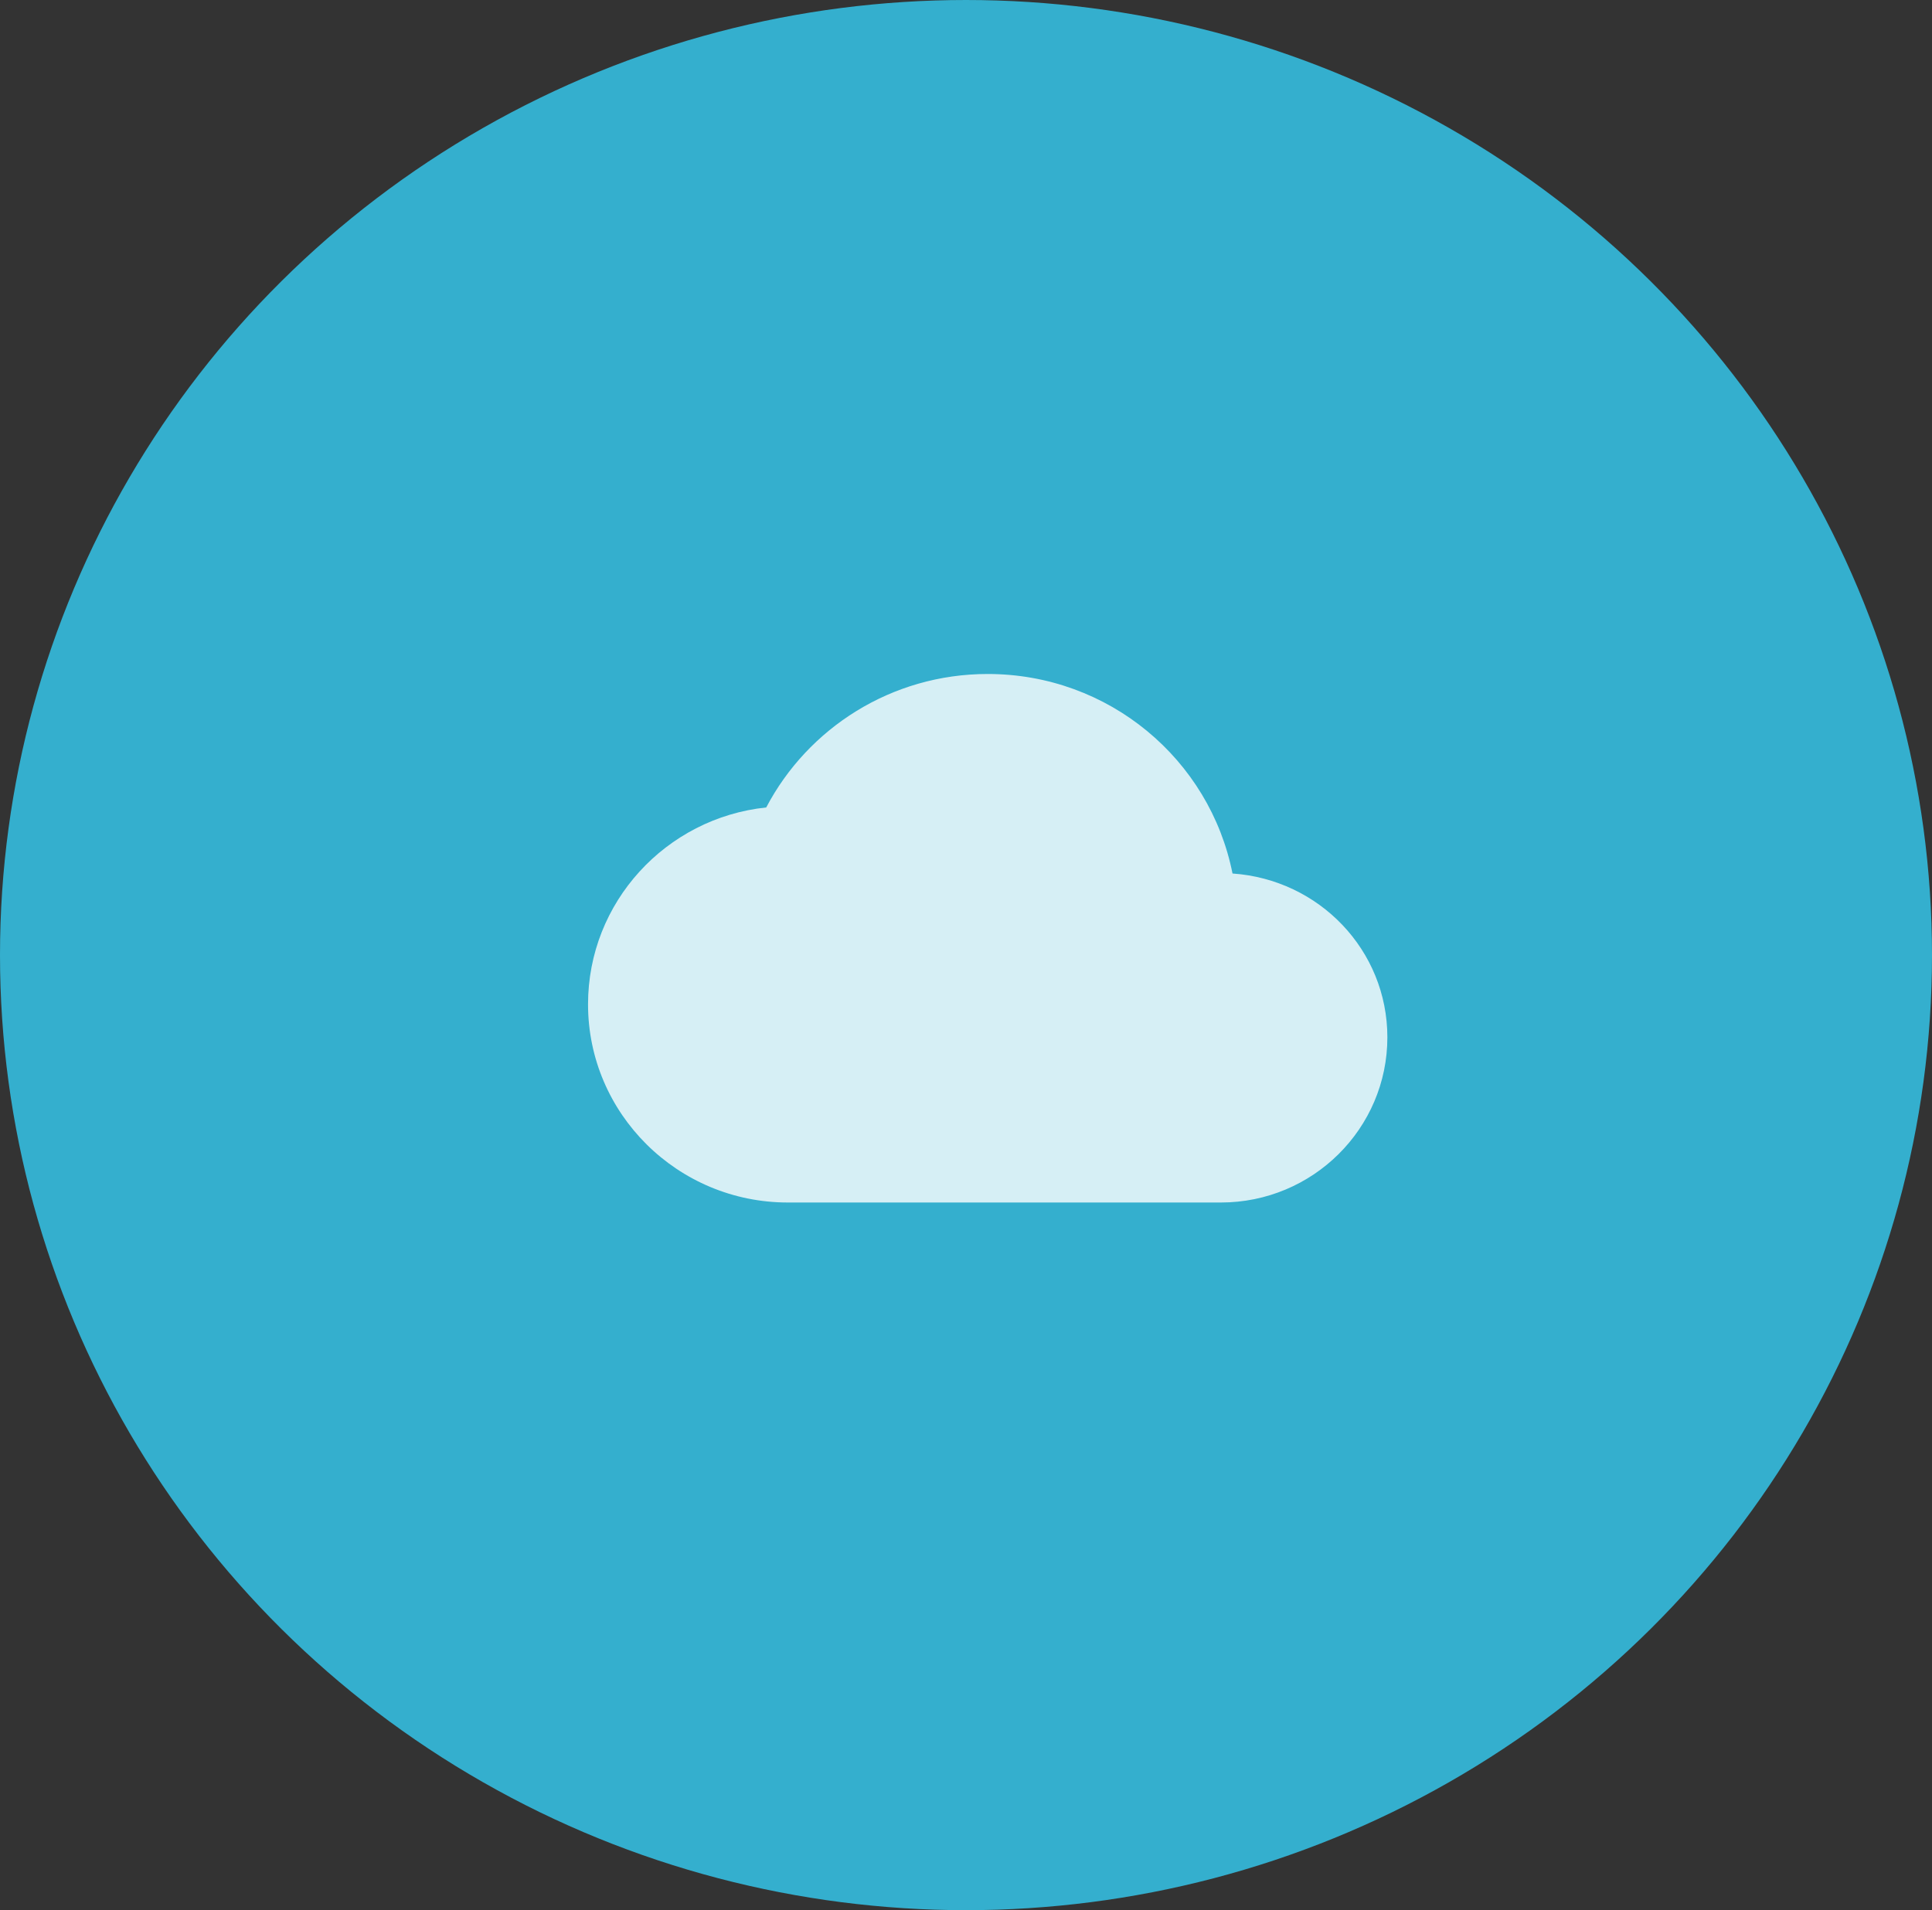 <svg xmlns="http://www.w3.org/2000/svg" xmlns:xlink="http://www.w3.org/1999/xlink" width="90" height="89" version="1.1" viewBox="0 0 90 89"><rect x="0" y="0" width="90" height="89" fill="#333333" stroke="none"/><title>Group 2</title><desc>Created with Sketch.</desc><g id="Page-1" fill="none" fill-rule="evenodd" stroke="none" stroke-width="1"><g id="012-invite-copy-26" transform="translate(-137, -107)"><g id="Group" transform="translate(137, 107)"><g id="Group-2"><ellipse id="Oval" cx="45" cy="44.5" fill="#34AFCE" rx="45" ry="44.5"/><path id="Shape" fill="#FFF" d="M57.415,40.699 C56.36,35.389 51.659,31.403 46.011,31.403 C41.527,31.403 37.633,33.927 35.694,37.621 C31.024,38.113 27.393,42.038 27.393,46.793 C27.393,51.888 31.567,56.028 36.702,56.028 L56.872,56.028 C61.154,56.028 64.629,52.58 64.629,48.332 C64.629,44.269 61.449,40.976 57.415,40.699 L57.415,40.699 Z" opacity=".8"/></g></g></g></g></svg>